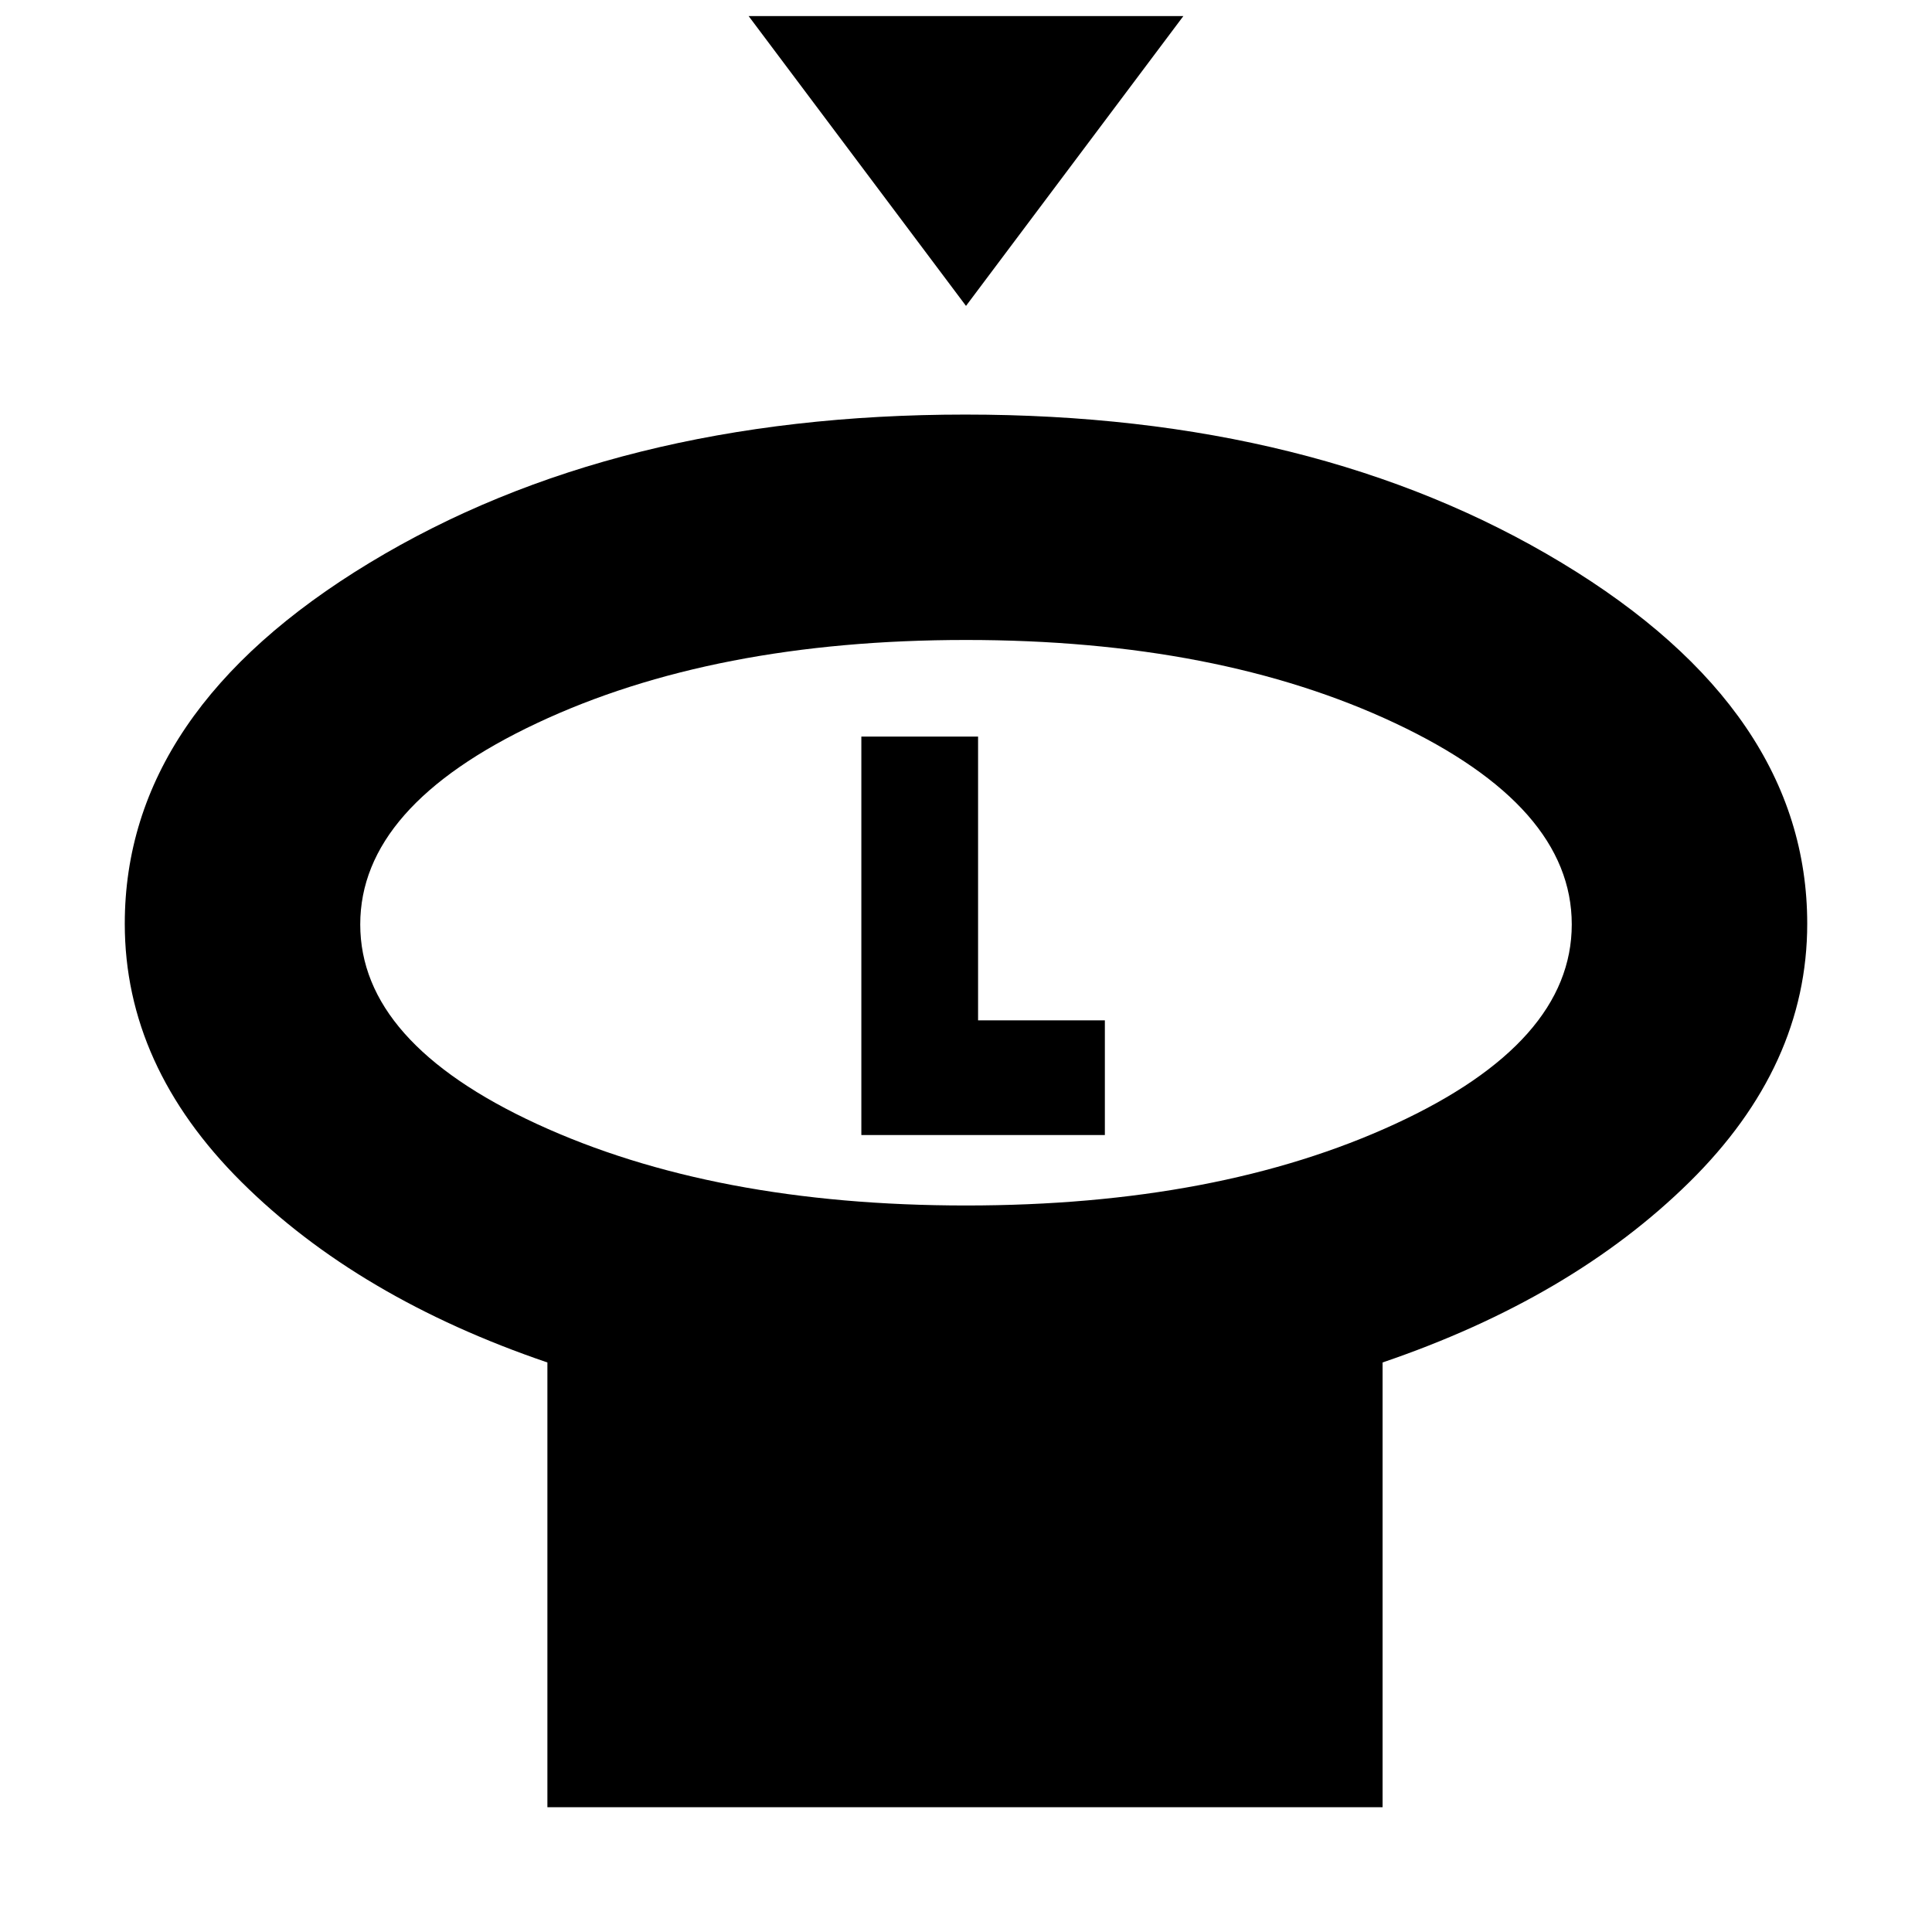 <svg xmlns="http://www.w3.org/2000/svg" height="20" viewBox="0 -960 960 960" width="20"><path d="M480-808 372-952h216L480-808Zm0 447q125.39 0 213.2-40.5Q781-442 781-500.67q0-58.66-87.8-100Q605.39-642 480-642q-125.39 0-213.2 41.33-87.8 41.34-87.8 100 0 58.67 87.8 99.17Q354.61-361 480-361Zm207 78v221H272v-221q-94-32-152-89.67T62-501q0-105.69 121.64-179.34Q305.27-754 479.64-754 654-754 776-680.34 898-606.69 898-501q0 70.66-58.5 128.33Q781-315 687-283ZM480-501Zm-52 105h121v-57h-63v-141h-58v198Z"/></svg>